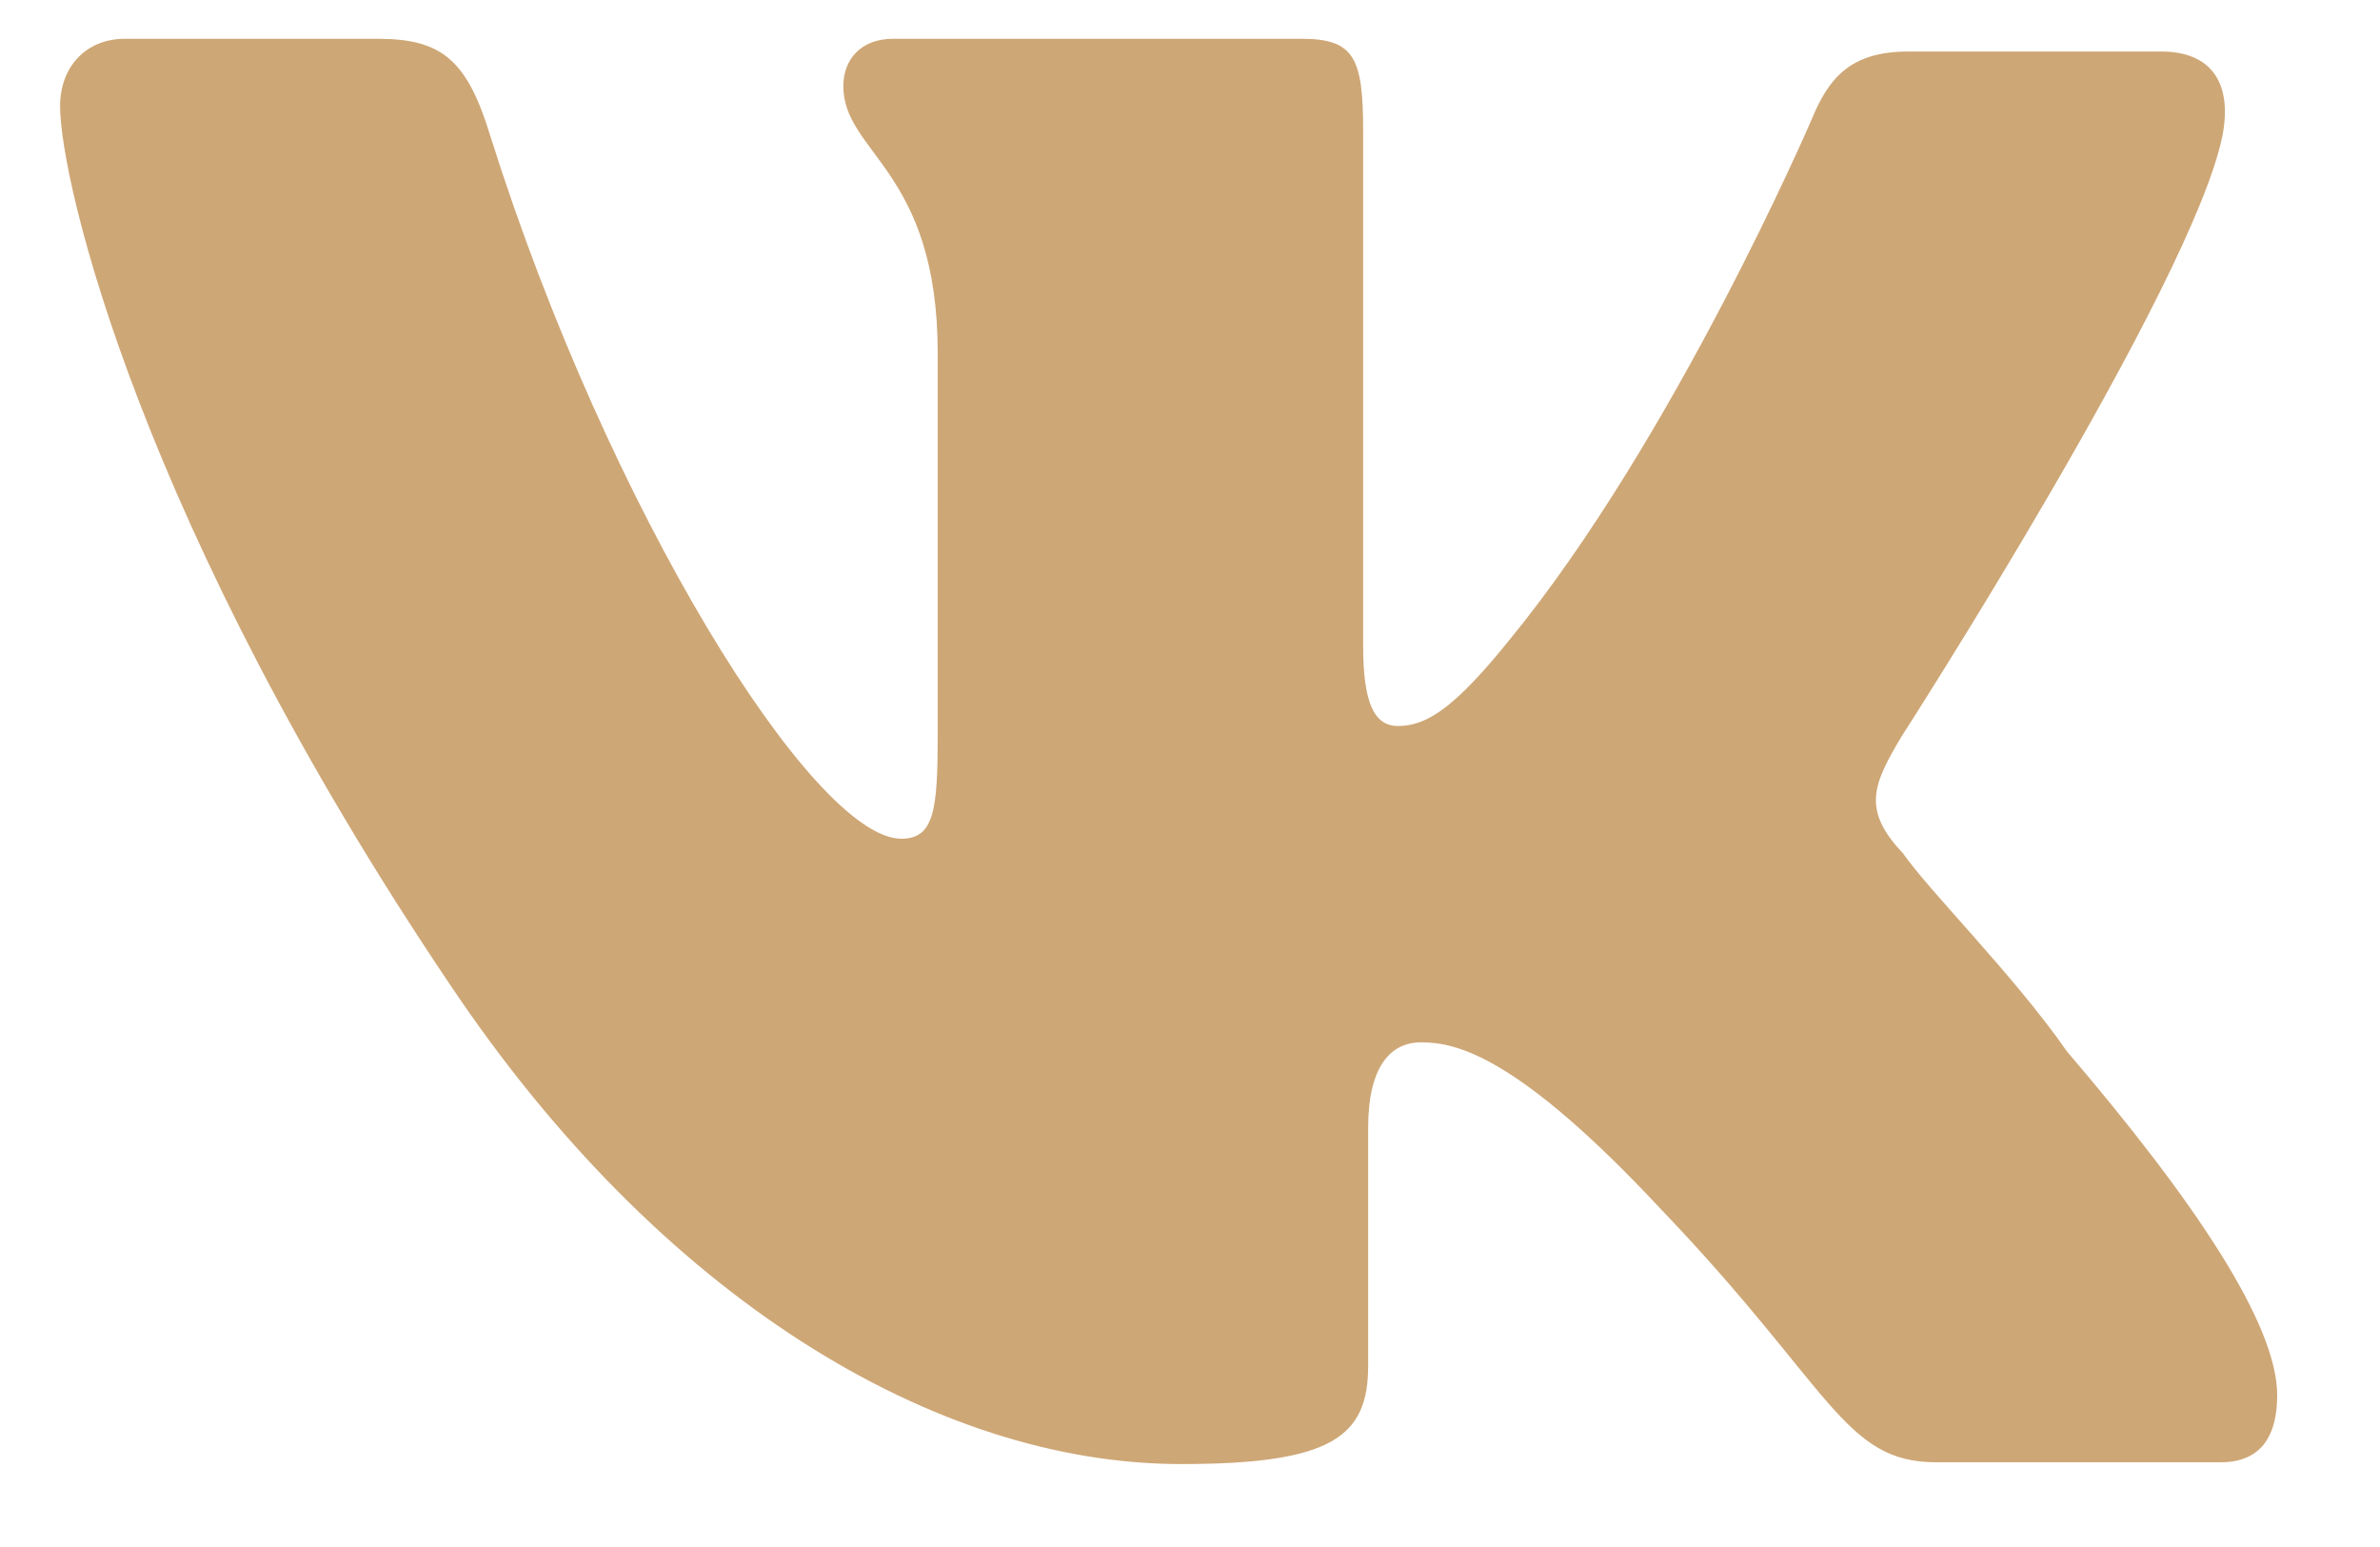 <svg width="20" height="13" viewBox="0 0 20 13" fill="none" xmlns="http://www.w3.org/2000/svg">
<path fill-rule="evenodd" clip-rule="evenodd" d="M15.977 6.193C15.977 6.193 18.426 2.389 18.677 1.136C18.76 0.693 18.579 0.433 18.162 0.433C18.162 0.433 16.743 0.433 16.033 0.433C15.546 0.433 15.365 0.662 15.226 0.999C15.226 0.999 14.071 3.687 12.68 5.383C12.235 5.933 11.998 6.101 11.748 6.101C11.553 6.101 11.455 5.918 11.455 5.429V1.106C11.455 0.494 11.386 0.326 10.941 0.326H7.504C7.24 0.326 7.087 0.494 7.087 0.724C7.087 1.289 7.88 1.426 7.88 2.969V6.162C7.88 6.804 7.852 7.048 7.574 7.048C6.836 7.048 5.111 4.283 4.123 1.151C3.928 0.51 3.719 0.326 3.177 0.326H1.048C0.728 0.326 0.505 0.556 0.505 0.892C0.505 1.518 1.173 4.405 3.789 8.285C5.542 10.898 7.852 12.303 9.925 12.303C11.191 12.303 11.497 12.074 11.497 11.478V9.477C11.497 8.973 11.678 8.759 11.942 8.759C12.235 8.759 12.749 8.866 13.96 10.164C15.393 11.661 15.49 12.288 16.27 12.288H18.663C18.913 12.288 19.136 12.165 19.136 11.723C19.136 11.127 18.44 10.088 17.369 8.835C16.923 8.194 16.214 7.491 15.991 7.17C15.643 6.804 15.741 6.59 15.977 6.193Z" fill="#CEA776"/>
</svg>
